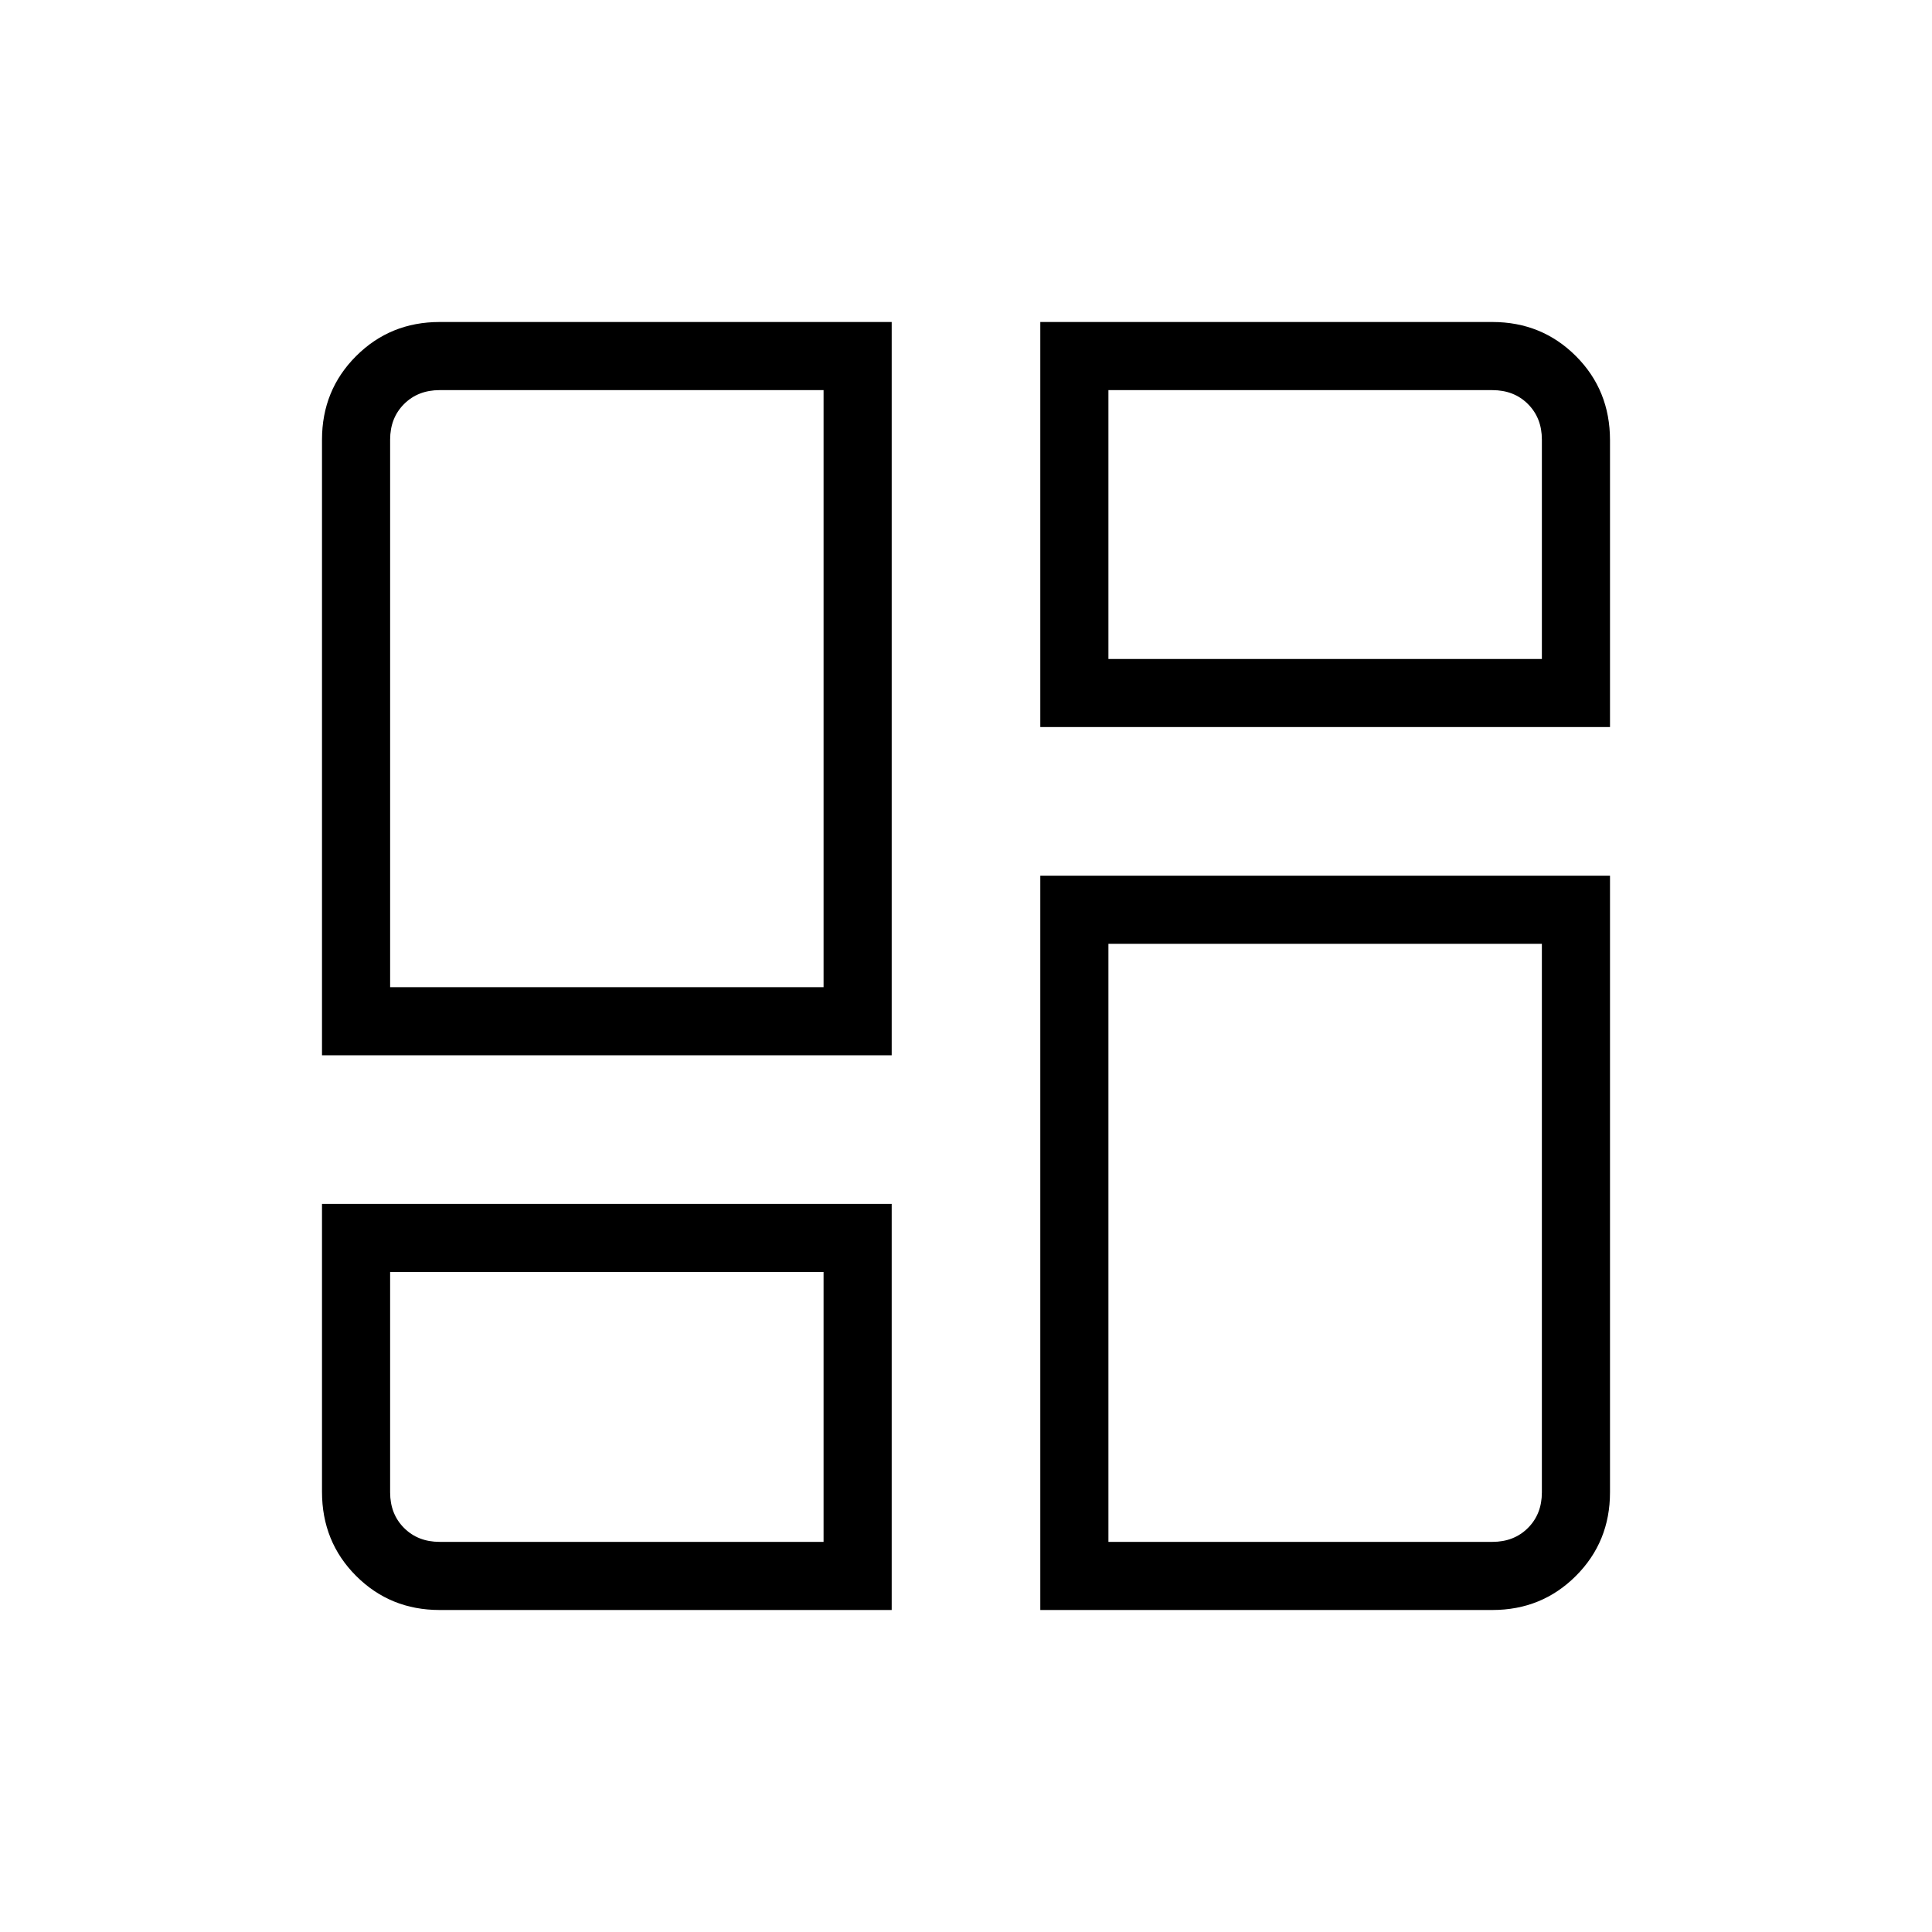 <svg xmlns="http://www.w3.org/2000/svg" height="40" viewBox="0 -960 960 960" width="40"><path d="M160-435.64v-305.9q0-24.58 16.94-41.52Q193.88-800 218.46-800h224.62v364.36H160Zm249.23-33.85ZM516.92-800h224.62q24.58 0 41.52 16.94Q800-766.12 800-741.28v142.56H516.92V-800Zm0 640v-364.87H800v306.41q0 24.58-16.94 41.52Q766.12-160 741.54-160H516.92ZM160-361.79h283.08V-160H218.46q-24.58 0-41.52-16.94Q160-193.88 160-218.72v-143.07Zm249.23 33.84Zm141.54-304.61Zm0 141.53Zm-356.92 21.54h215.38v-296.66H218.46q-10.77 0-17.69 6.92-6.92 6.92-6.92 17.69v272.05Zm356.92-163.07h215.38v-108.98q0-10.77-6.92-17.69-6.92-6.92-17.69-6.92H550.77v133.59Zm0 141.53v297.18h190.77q10.77 0 17.69-6.92 6.92-6.92 6.92-17.69v-272.57H550.77ZM193.85-327.95v109.49q0 10.77 6.92 17.69 6.92 6.92 17.69 6.92h190.77v-134.1H193.85Z"/></svg>
